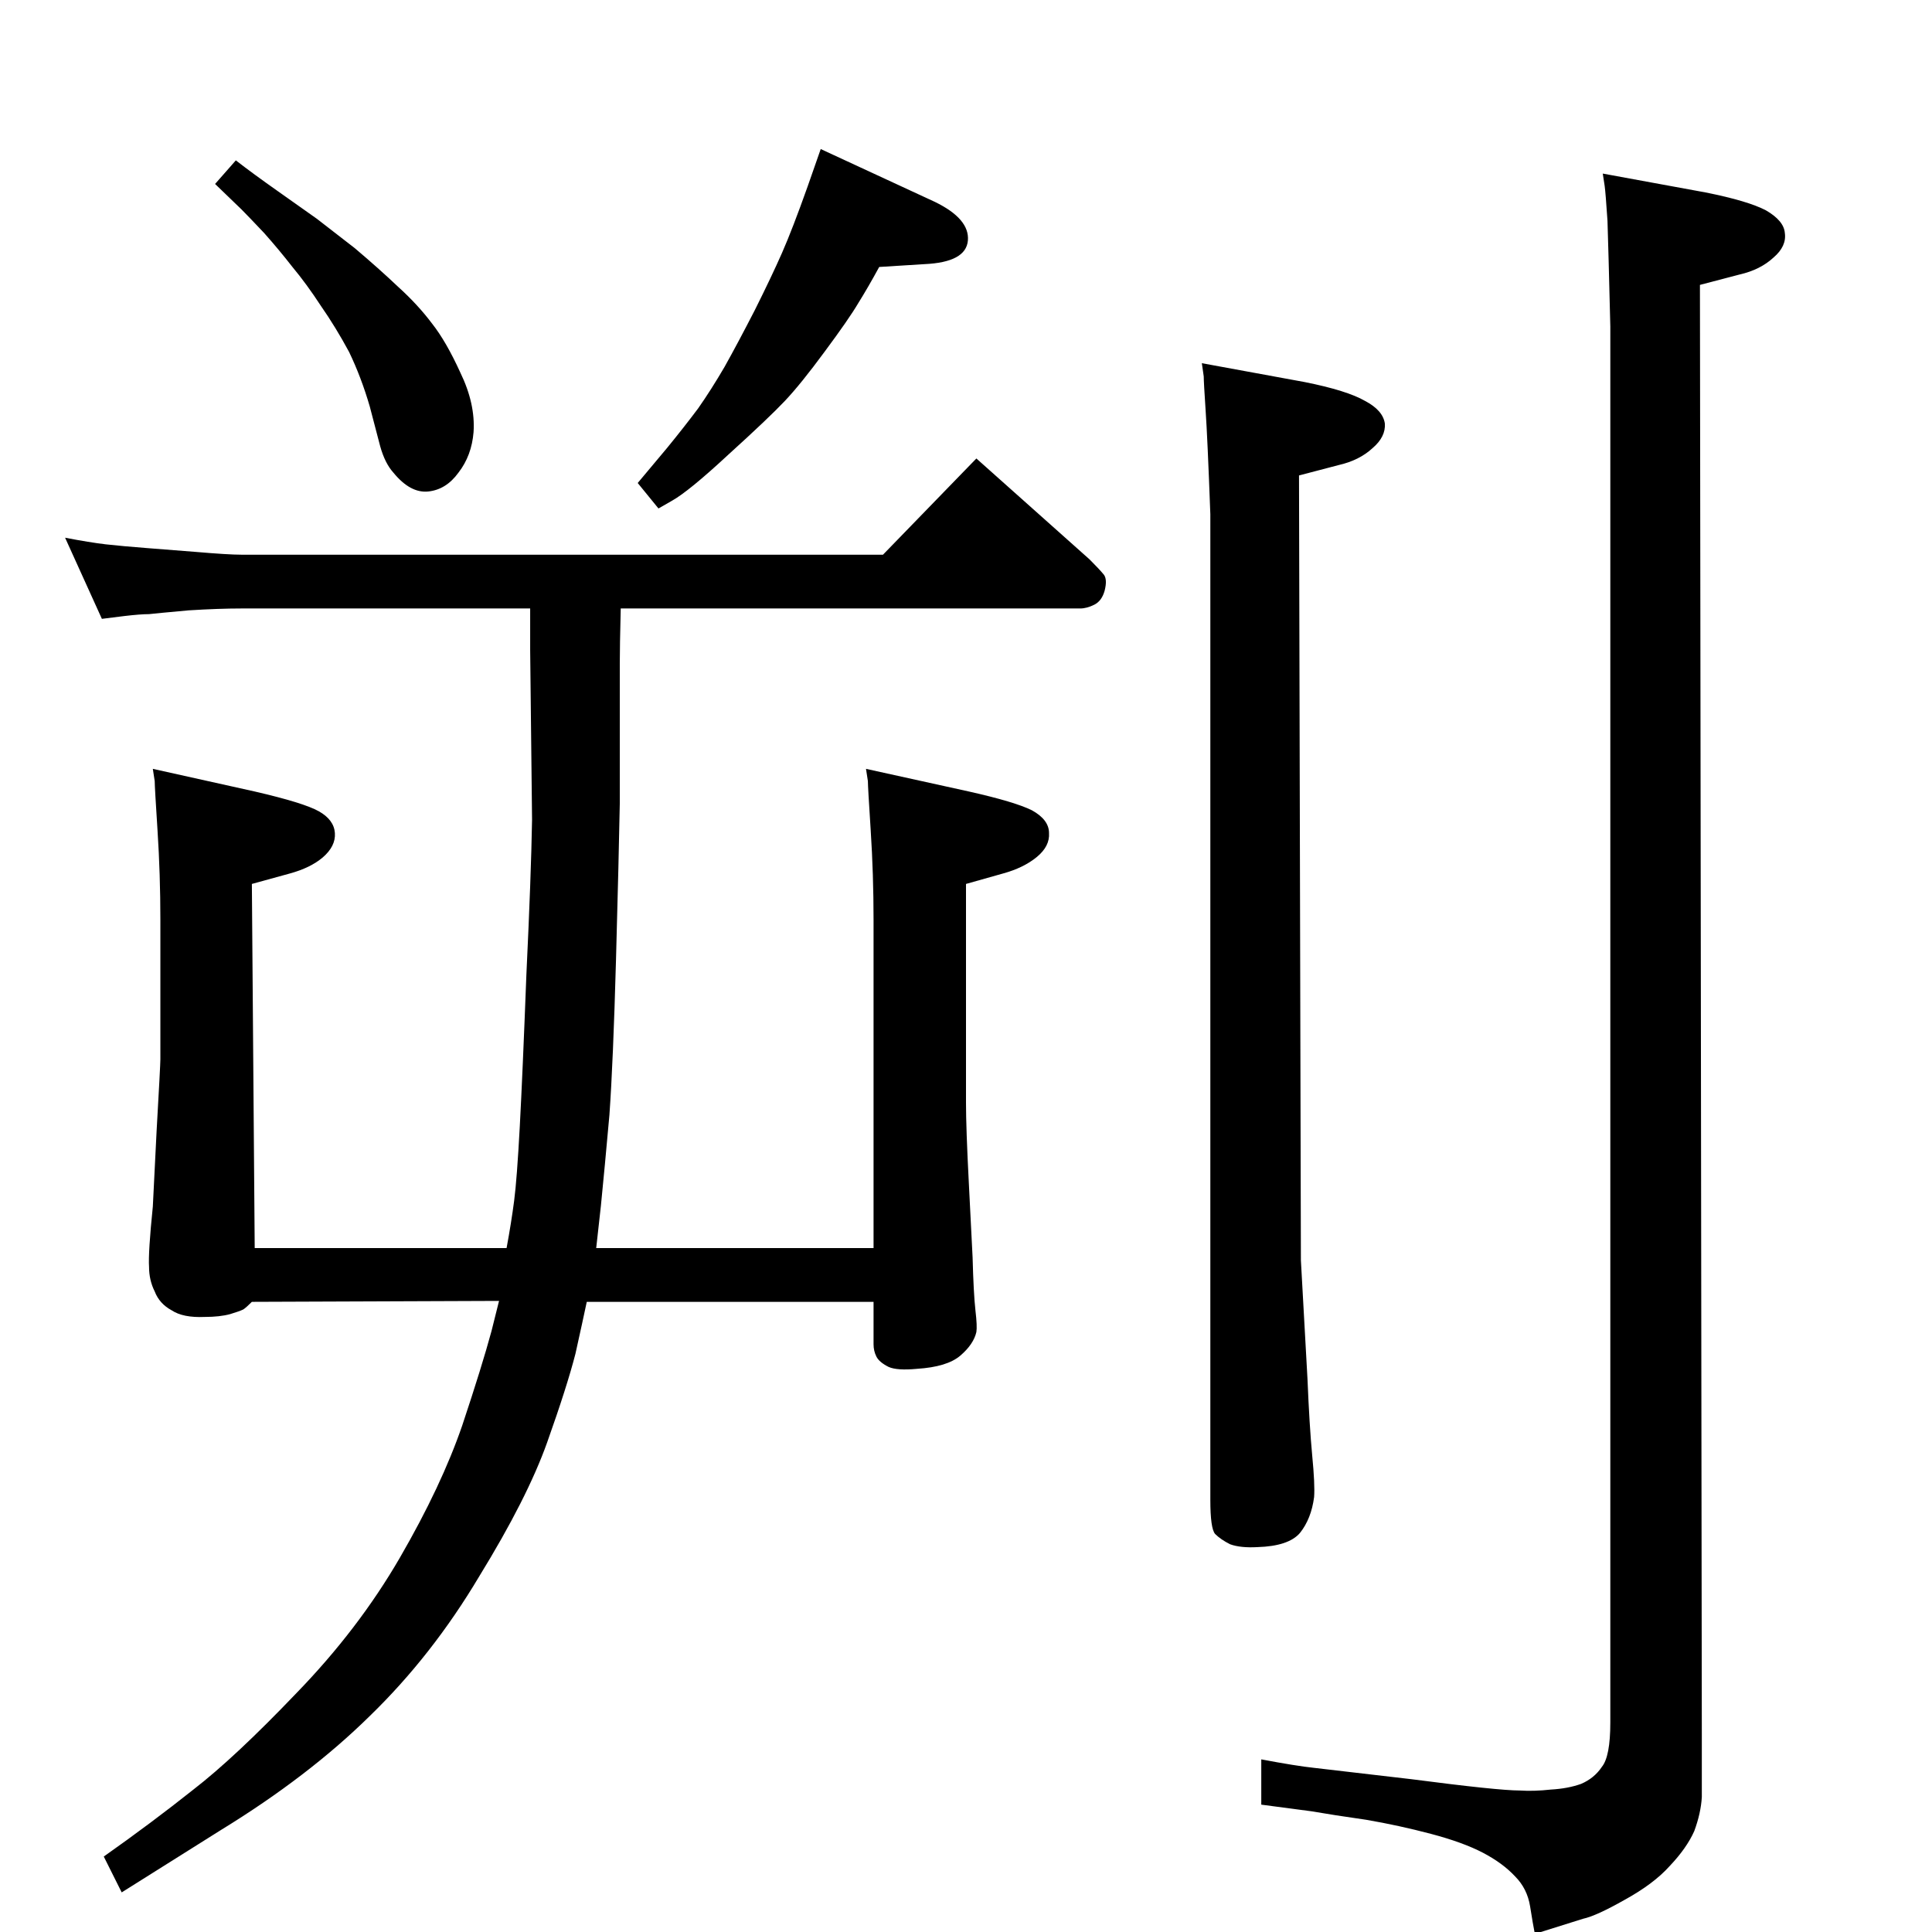 <?xml version="1.0" standalone="no"?>
<!DOCTYPE svg PUBLIC "-//W3C//DTD SVG 1.1//EN" "http://www.w3.org/Graphics/SVG/1.1/DTD/svg11.dtd" >
<svg xmlns="http://www.w3.org/2000/svg" xmlns:xlink="http://www.w3.org/1999/xlink" version="1.1" viewBox="0 -1 2048 2048">
  <g transform="matrix(1 0 0 -1 0 2048)">
   <path fill="currentColor"
d="M537 726q5 27 8 50t6 79t7 161q5 105 6 164l-2 180v44h-306q-24 0 -56 -2q-33 -3 -42 -4q-9 0 -26 -2l-24 -3l-39 86q26 -5 43 -7q18 -2 44 -4l51 -4q35 -3 49 -3h680l99 102l120 -107q10 -10 15 -16q4 -5 1 -17q-3 -11 -11 -15t-15 -4h-487q-1 -40 -1 -59v-148
q-1 -55 -4 -165q-3 -109 -7 -165q-5 -56 -9 -96l-5 -45h294v348q0 48 -3 94.5t-3 52.5l-2 13l109 -24q49 -11 67 -20q18 -10 18 -24q1 -14 -13 -25.5t-36 -17.5l-39 -11v-232q0 -27 3 -85l4 -79q1 -38 3 -56q2 -17 1 -23q-3 -13 -17 -25t-46 -14q-21 -2 -30 2q-10 5 -13 11
t-3 13v45h-304q-4 -19 -12 -55q-9 -35 -30 -94t-72 -142q-50 -84 -116 -148q-65 -64 -158 -121l-105 -66l-19 38q51 36 95 71q44 34 109 102q66 68 110 144t66 140q21 63 31 100l8 32l-262 -1q-6 -6 -9 -8q-4 -2 -14 -5q-11 -3 -27 -3q-23 -1 -35 7q-13 7 -18 20
q-6 12 -6 26q-1 15 4 64l4 80q4 70 4 76v148q0 48 -3 94.5t-3 52.5l-2 13l108 -24q52 -12 68 -21t17 -23t-13 -26q-13 -11 -35 -17l-40 -11l3 -386h267zM870 1891l121 -56q37 -18 35 -41t-46 -25l-48 -3q-12 -22 -22 -38q-10 -17 -36 -52q-25 -34 -42 -52t-60 -57
q-42 -39 -60 -49l-14 -8l-22 27l31 37q18 22 33 42q14 20 28 44q14 25 32 60q18 36 29 61t27 70zM250 1879q18 -14 45 -33l41 -29q13 -10 40 -31q26 -22 46 -41q21 -19 36 -39q15 -19 30 -52q16 -33 14 -63q-2 -25 -16 -43q-13 -18 -32 -20t-37 20q-9 10 -14 28l-11 42
q-9 31 -22 58q-14 26 -30 49q-15 23 -30 41q-14 18 -30 36q-17 18 -24 25l-28 27zM1283 1504q-3 81 -5 110q-2 30 -2 36l-2 14l109 -20q45 -9 64 -20q19 -10 21 -24q1 -14 -13 -26q-14 -13 -36 -18l-42 -11l2 -832l7 -126q2 -49 5 -81q3 -31 2 -44q-3 -23 -15 -38
q-12 -14 -45 -15q-18 -1 -29 3q-10 5 -16 11q-5 6 -5 36v1045zM1699 1865l109 -20q45 -9 64 -19q19 -11 20 -24q2 -14 -12 -26q-14 -13 -36 -18l-42 -11l2 -1535v-68q-1 -17 -8 -36q-8 -18 -26 -37q-17 -19 -48 -36q-30 -17 -44 -20l-51 -16q-2 10 -5 29t-16 32
q-13 14 -34 25t-55 20t-69 15q-35 5 -58 9l-53 7v48q37 -7 56 -9l103 -12q92 -12 115 -12q15 -1 33 1q18 1 32 6q14 6 22 18q9 11 9 47v1480q-2 82 -3 112q-2 30 -3 37z" />
  </g>

</svg>
